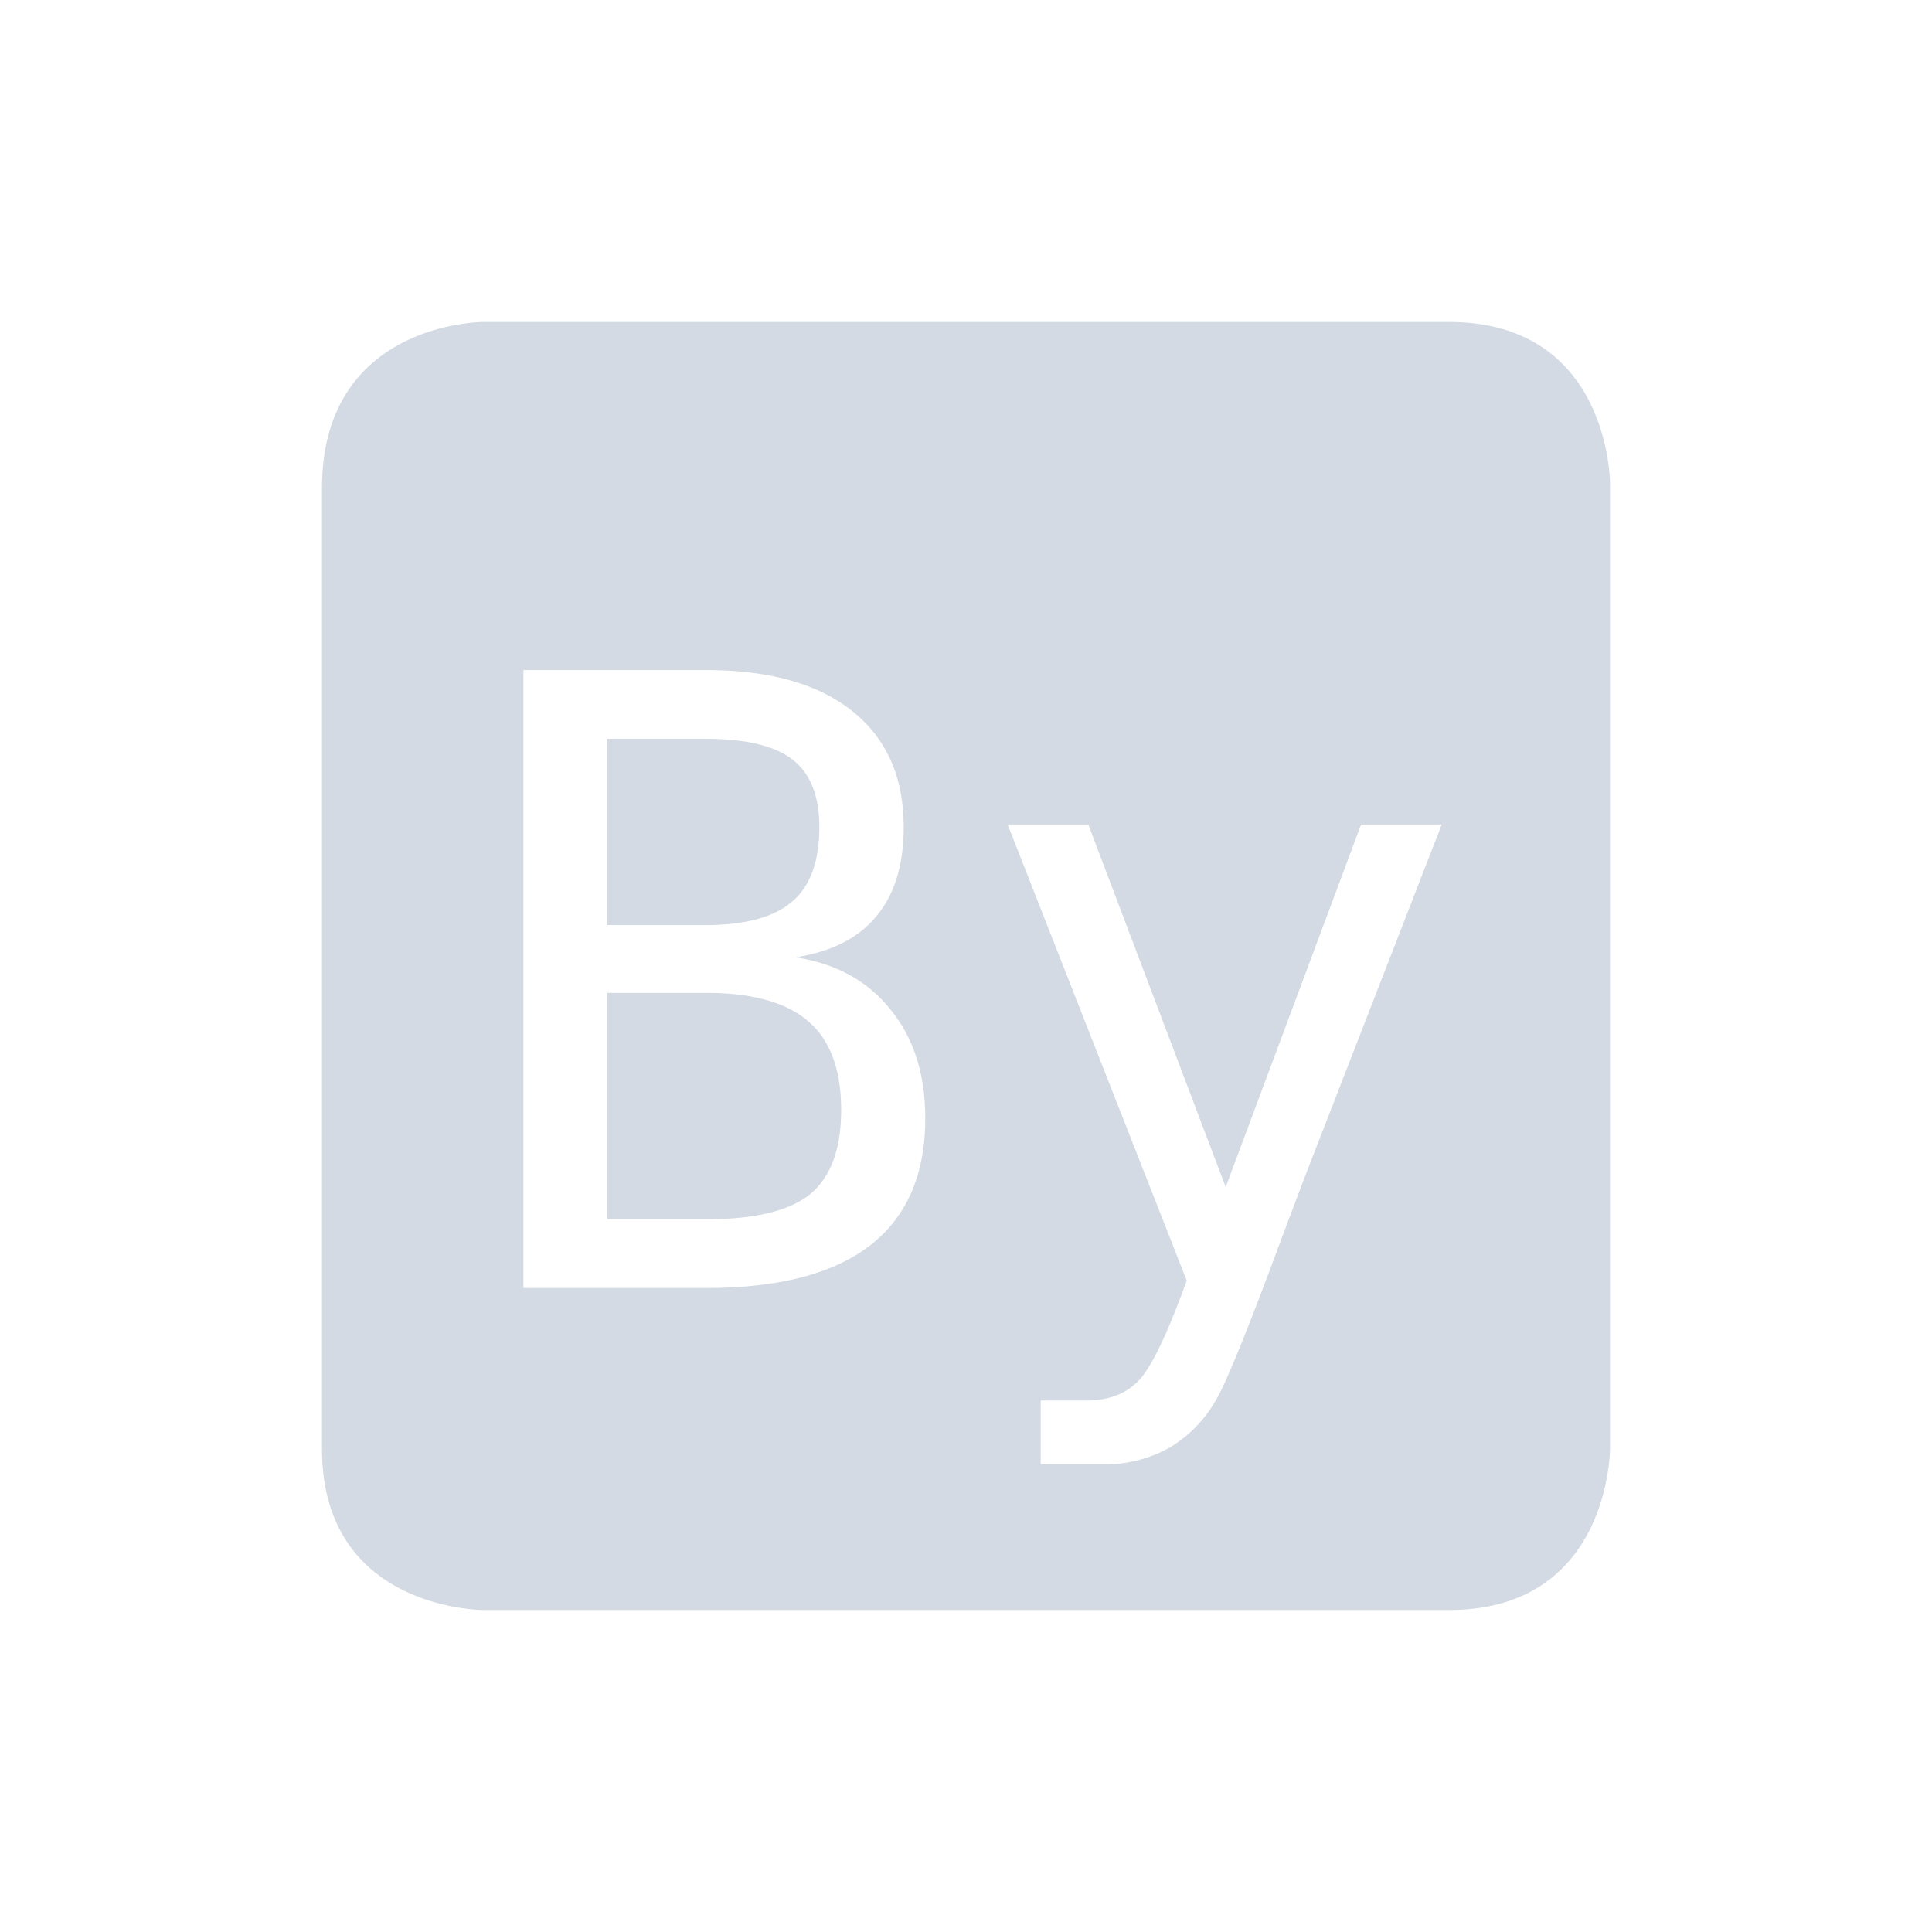 <svg height="24" width="24" xmlns="http://www.w3.org/2000/svg"><path d="M6 4S4 4 4 6.062V18c0 2 2 2 2 2h12c2 0 2-2 2-2V6s0-2-2-2H6zm.502 4.324h2.271c.785 0 1.39.17 1.815.51.425.339.638.819.638 1.44 0 .469-.113.838-.34 1.108-.222.271-.558.442-1.007.51.504.076.899.292 1.183.649.288.353.432.803.432 1.351 0 .696-.228 1.222-.684 1.578-.456.353-1.135.53-2.037.53H6.502V8.324zm1.043.853v2.315h1.209c.5 0 .86-.097 1.084-.29.226-.191.34-.5.34-.929 0-.387-.112-.666-.334-.838-.22-.171-.583-.258-1.09-.258h-1.21zm4.972 1.065h1.002l1.707 4.504 1.682-4.504h1.002l-1.518 3.906c-.157.401-.358.93-.601 1.584-.34.905-.567 1.458-.684 1.656a1.605 1.605 0 0 1-.59.602 1.656 1.656 0 0 1-.828.201h-.761v-.793h.56c.278 0 .495-.081.652-.242.158-.161.359-.576.602-1.248l-2.225-5.666zm-4.972 2.092v2.812h1.228c.603 0 1.034-.103 1.291-.312.257-.213.385-.562.385-1.045 0-.5-.135-.867-.406-1.1-.271-.236-.694-.355-1.27-.355H7.545z" color="#d3dae3" fill="#d3dae3"/></svg>